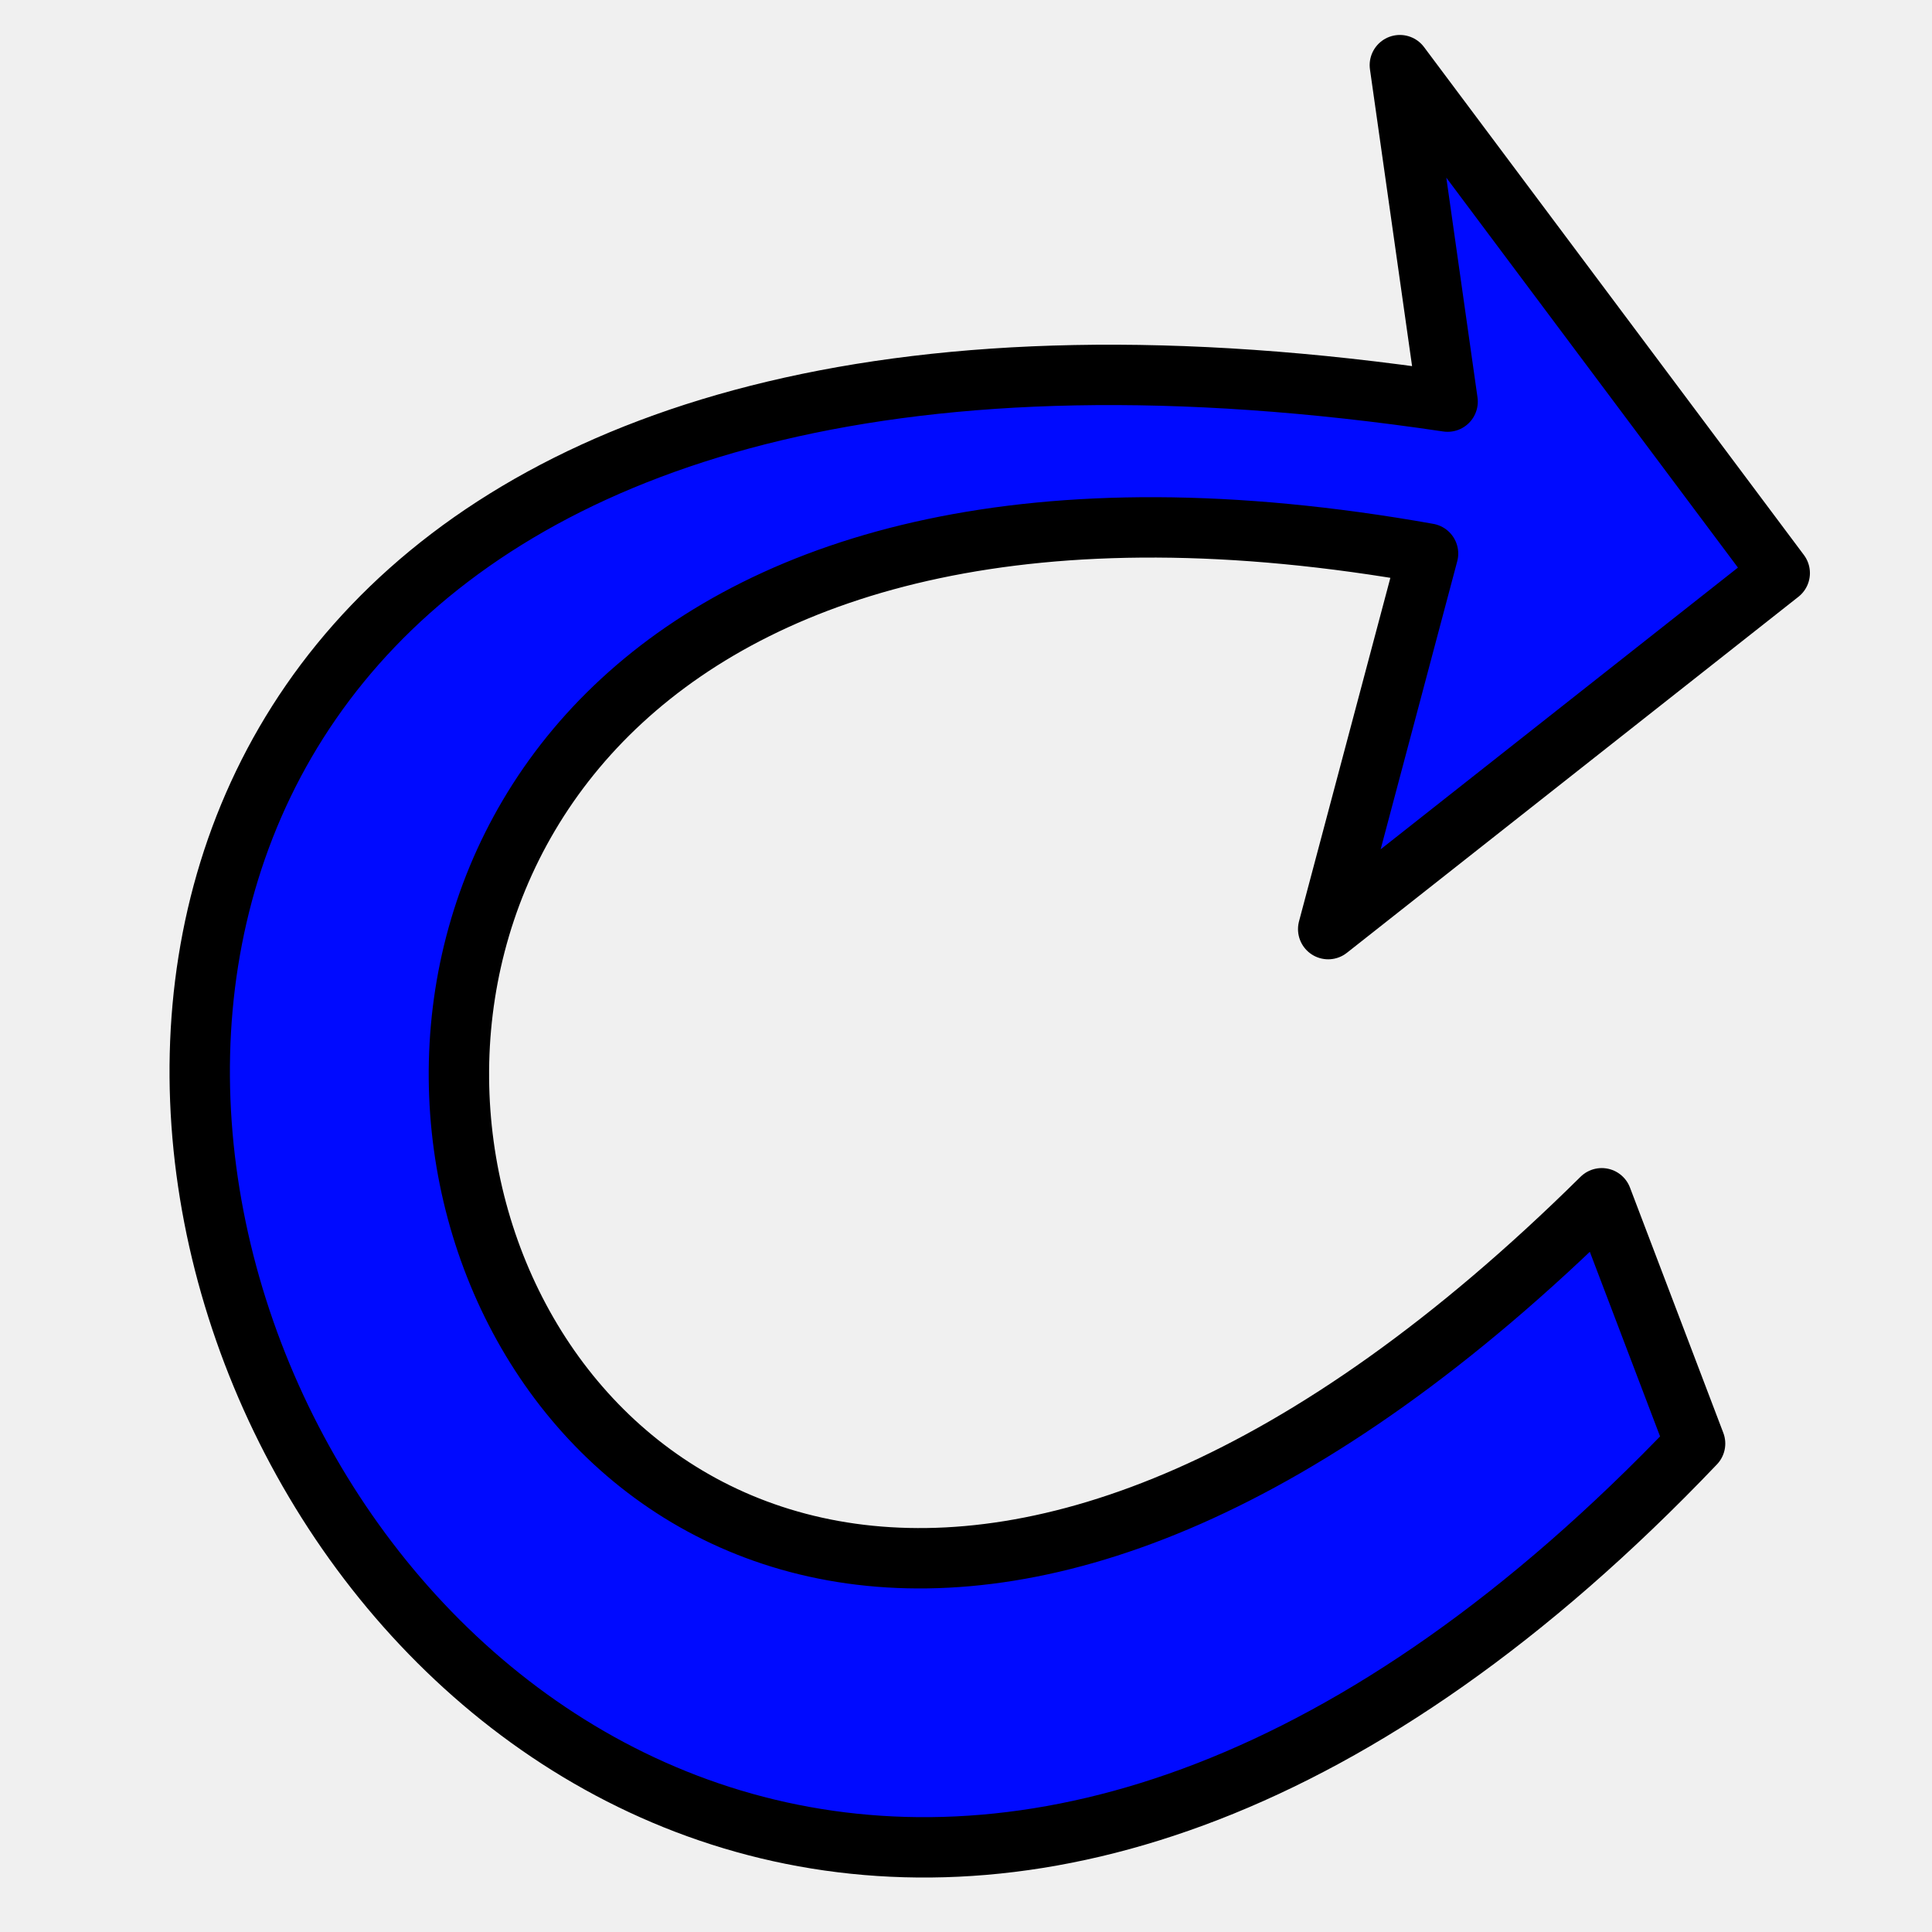 <?xml version="1.0" encoding="UTF-8" standalone="no"?>
<!-- Created with Inkscape (http://www.inkscape.org/) -->

<svg
   xmlns:dc="http://purl.org/dc/elements/1.1/"
   xmlns:cc="http://creativecommons.org/ns#"
   xmlns:rdf="http://www.w3.org/1999/02/22-rdf-syntax-ns#"
   xmlns:svg="http://www.w3.org/2000/svg"
   xmlns="http://www.w3.org/2000/svg"
   xmlns:sodipodi="http://sodipodi.sourceforge.net/DTD/sodipodi-0.dtd"
   xmlns:inkscape="http://www.inkscape.org/namespaces/inkscape"
   width="32"
   height="32"
   id="svg2"
   version="1.1"
   inkscape:version="0.48.3.1 r9886"
   sodipodi:docname="redo.svg"
   inkscape:export-filename="/home/toby/Projekte/genericcam/src/icon/undo.xpm.png"
   inkscape:export-xdpi="90"
   inkscape:export-ydpi="90">
  <defs
     id="defs4" />
  <sodipodi:namedview
     id="base"
     pagecolor="#f0f0f0"
     bordercolor="#666666"
     borderopacity="1.0"
     inkscape:pageopacity="0"
     inkscape:pageshadow="2"
     inkscape:zoom="13.90625"
     inkscape:cx="23.060631"
     inkscape:cy="10.903295"
     inkscape:document-units="px"
     inkscape:current-layer="layer1"
     showgrid="false"
     inkscape:window-width="1855"
     inkscape:window-height="1056"
     inkscape:window-x="65"
     inkscape:window-y="24"
     inkscape:window-maximized="1"
     inkscape:snap-bbox="true"
     inkscape:snap-page="true" />
  <g
     inkscape:label="Ebene 1"
     inkscape:groupmode="layer"
     id="layer1"
     transform="translate(0,-1020.362)">
    <rect
       style="fill:#f0f0f0;fill-opacity:1;stroke:none;opacity:1"
       id="rect3774"
       width="32"
       height="32"
       x="0"
       y="0"
       transform="translate(0,1020.362)" />
    <path
       style="fill:#000aff;fill-opacity:1;stroke:#000000;stroke-width:1px;stroke-linecap:butt;stroke-linejoin:round;stroke-opacity:1;opacity:1"
       d="m 26.53,1040.209 1.546,4.063 c -22.332,23.429 -40.361,-22.649 -4.099,-17.258 l -0.791,-5.573 6.292,8.413 -7.479,5.897 1.654,-6.22 c -26.166,-4.657 -16.8,30.134 2.876,10.679 z"
       id="path3753"
       inkscape:connector-curvature="0"
       sodipodi:nodetypes="cccccccc" />
  </g>
</svg>
